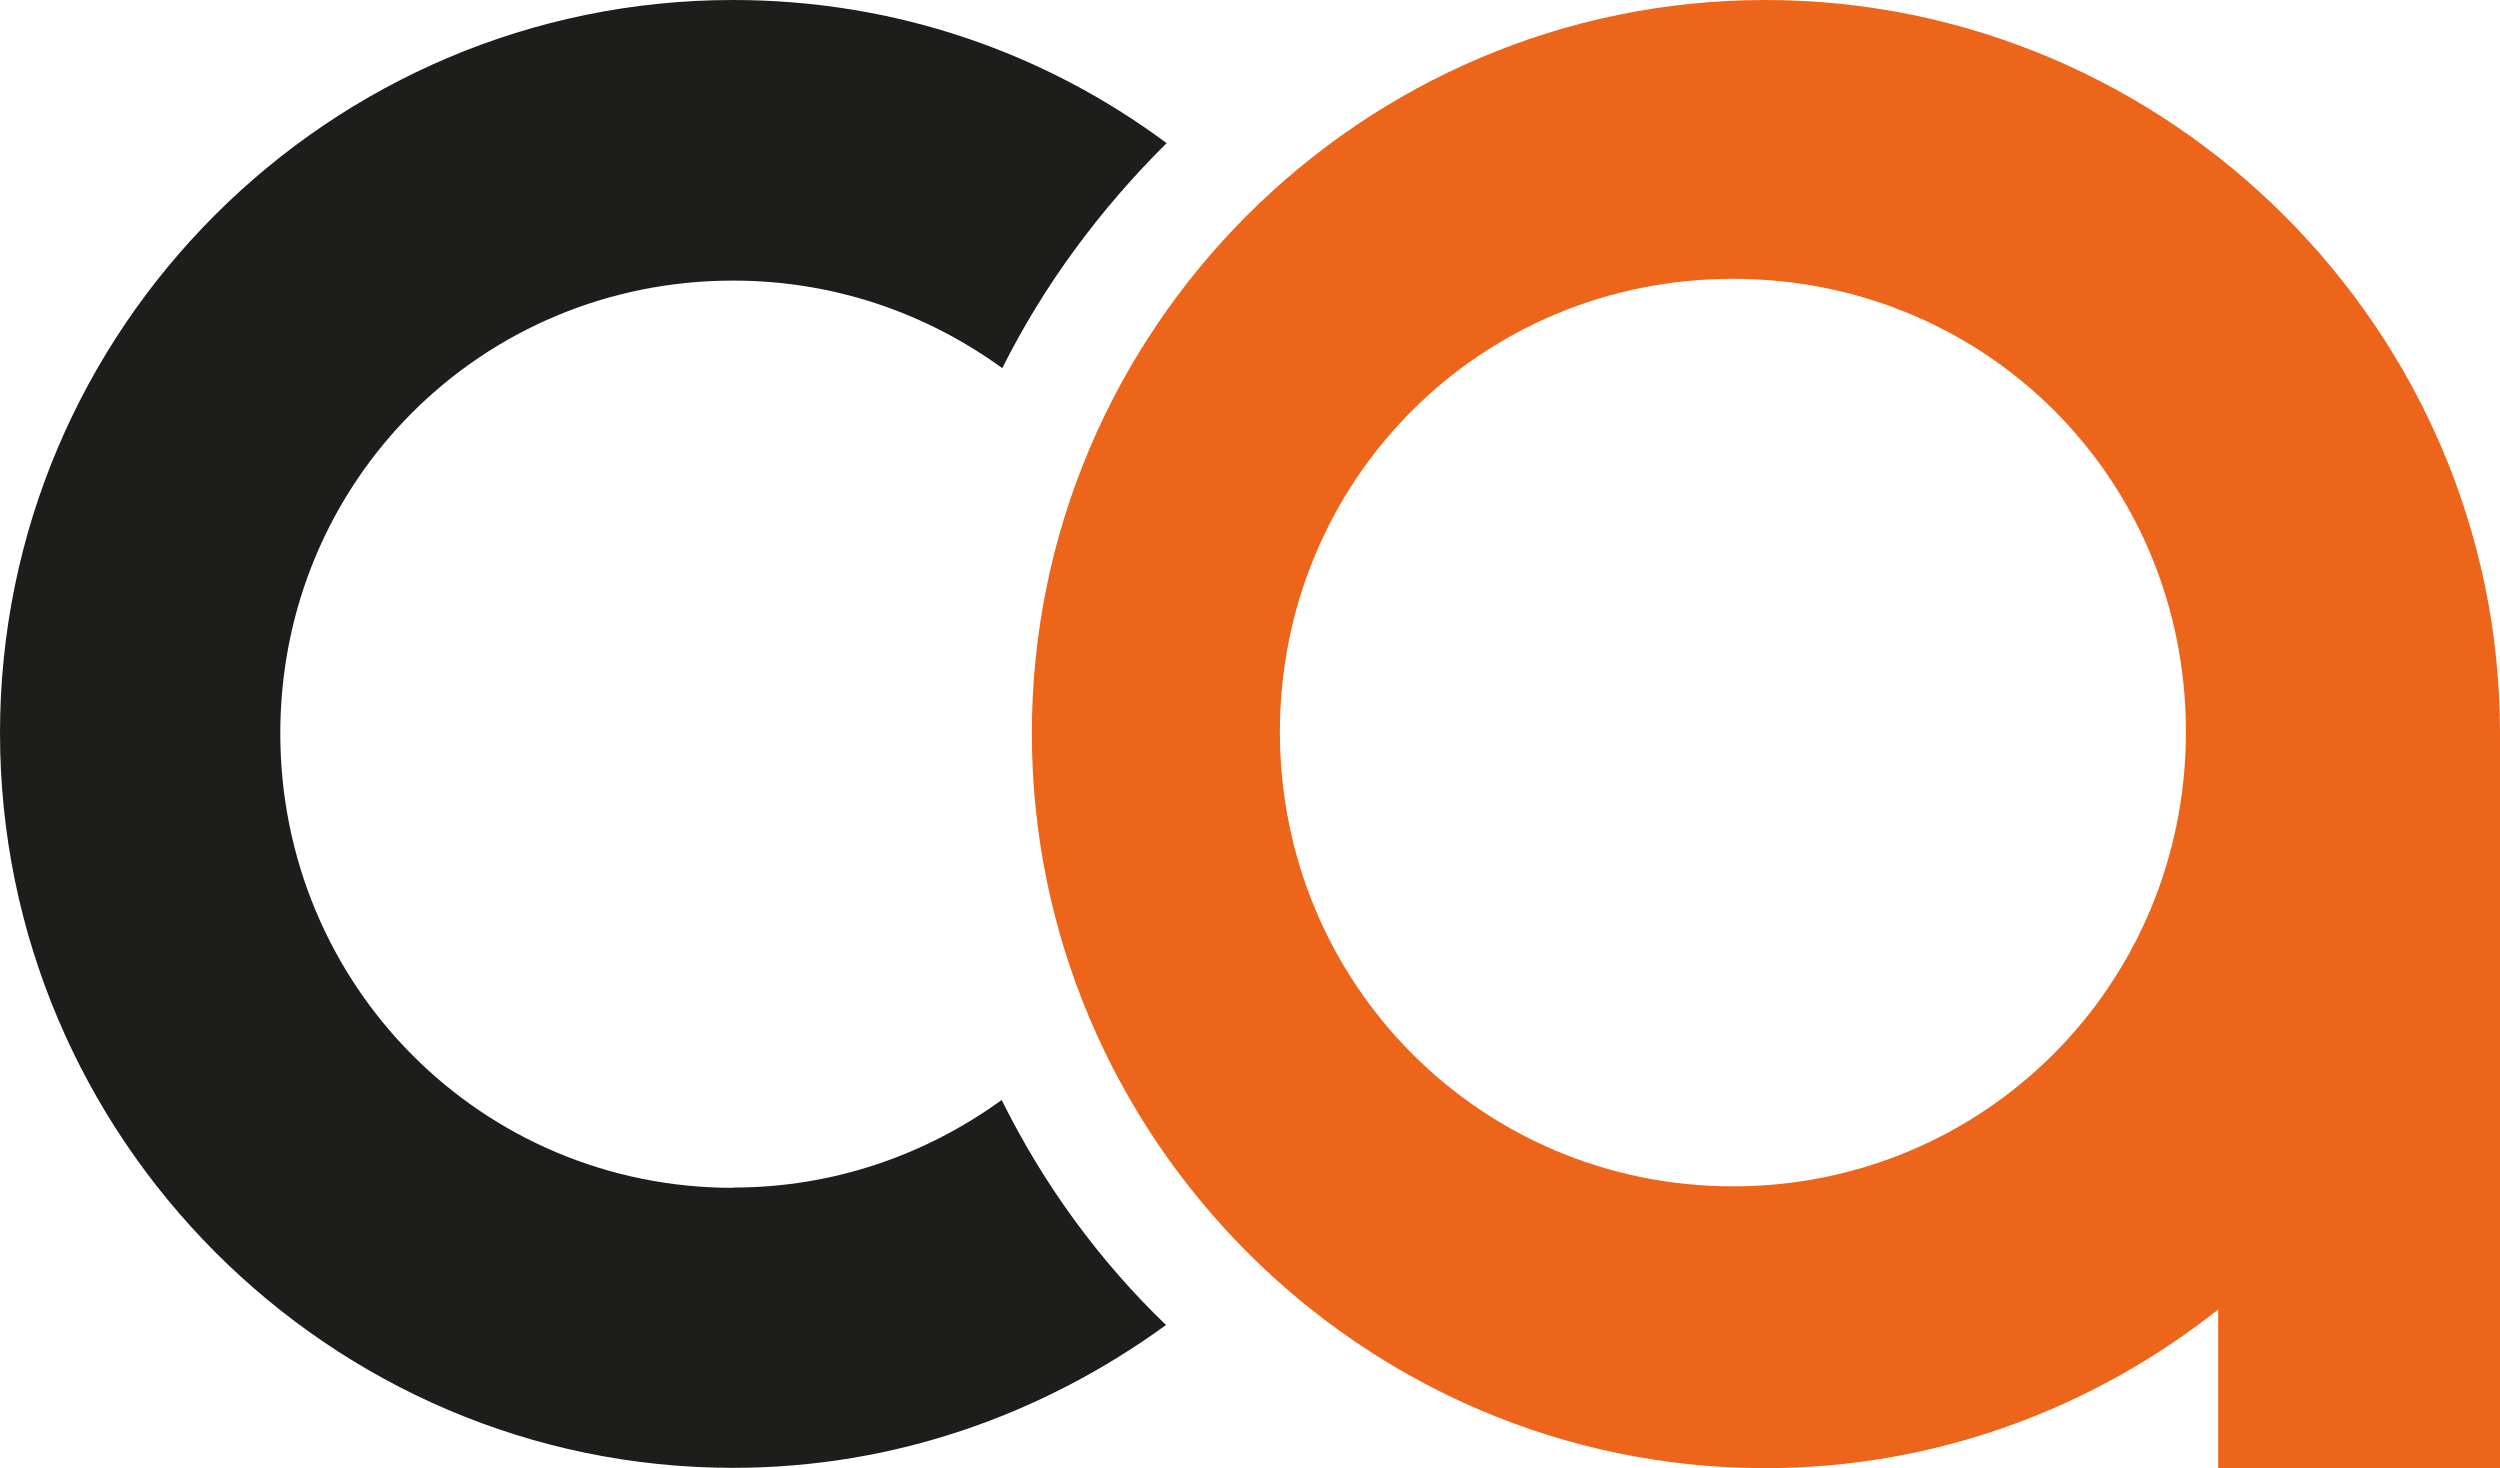 <?xml version="1.0" encoding="UTF-8"?>
<svg id="Livello_2" data-name="Livello 2" xmlns="http://www.w3.org/2000/svg" viewBox="0 0 83.66 49.13">
  <defs>
    <style>
      .cls-1 {
        fill: #1d1d1b;
      }

      .cls-2 {
        fill: #ec651b;
      }
    </style>
  </defs>
  <g id="Livello_1-2" data-name="Livello 1">
    <g>
      <path class="cls-2" d="M83.66,24.54v24.59h-9.43v-5.31c-4.17,3.3-9.43,5.31-15.16,5.31-13.51,0-24.54-11.08-24.54-24.59S45.56,0,59.07,0s24.59,11.03,24.59,24.54ZM42.83,24.49c0,8.45,6.75,15.21,15.16,15.21s15.16-6.75,15.16-15.21-6.7-15.16-15.16-15.16-15.16,6.75-15.16,15.16Z"/>
      <path class="cls-1" d="M24.53,39.75c-8.41,0-15.15-6.77-15.15-15.21s6.74-15.15,15.15-15.15c3.39,0,6.47,1.09,9.01,2.93,1.39-2.78,3.27-5.32,5.5-7.53C34.96,1.76,29.97,0,24.53,0,11.01,0,0,11.01,0,24.53s11.01,24.59,24.53,24.59c5.44,0,10.4-1.81,14.49-4.78-2.24-2.15-4.11-4.72-5.5-7.53-2.54,1.84-5.63,2.93-8.98,2.93Z"/>
    </g>
  </g>
</svg>
